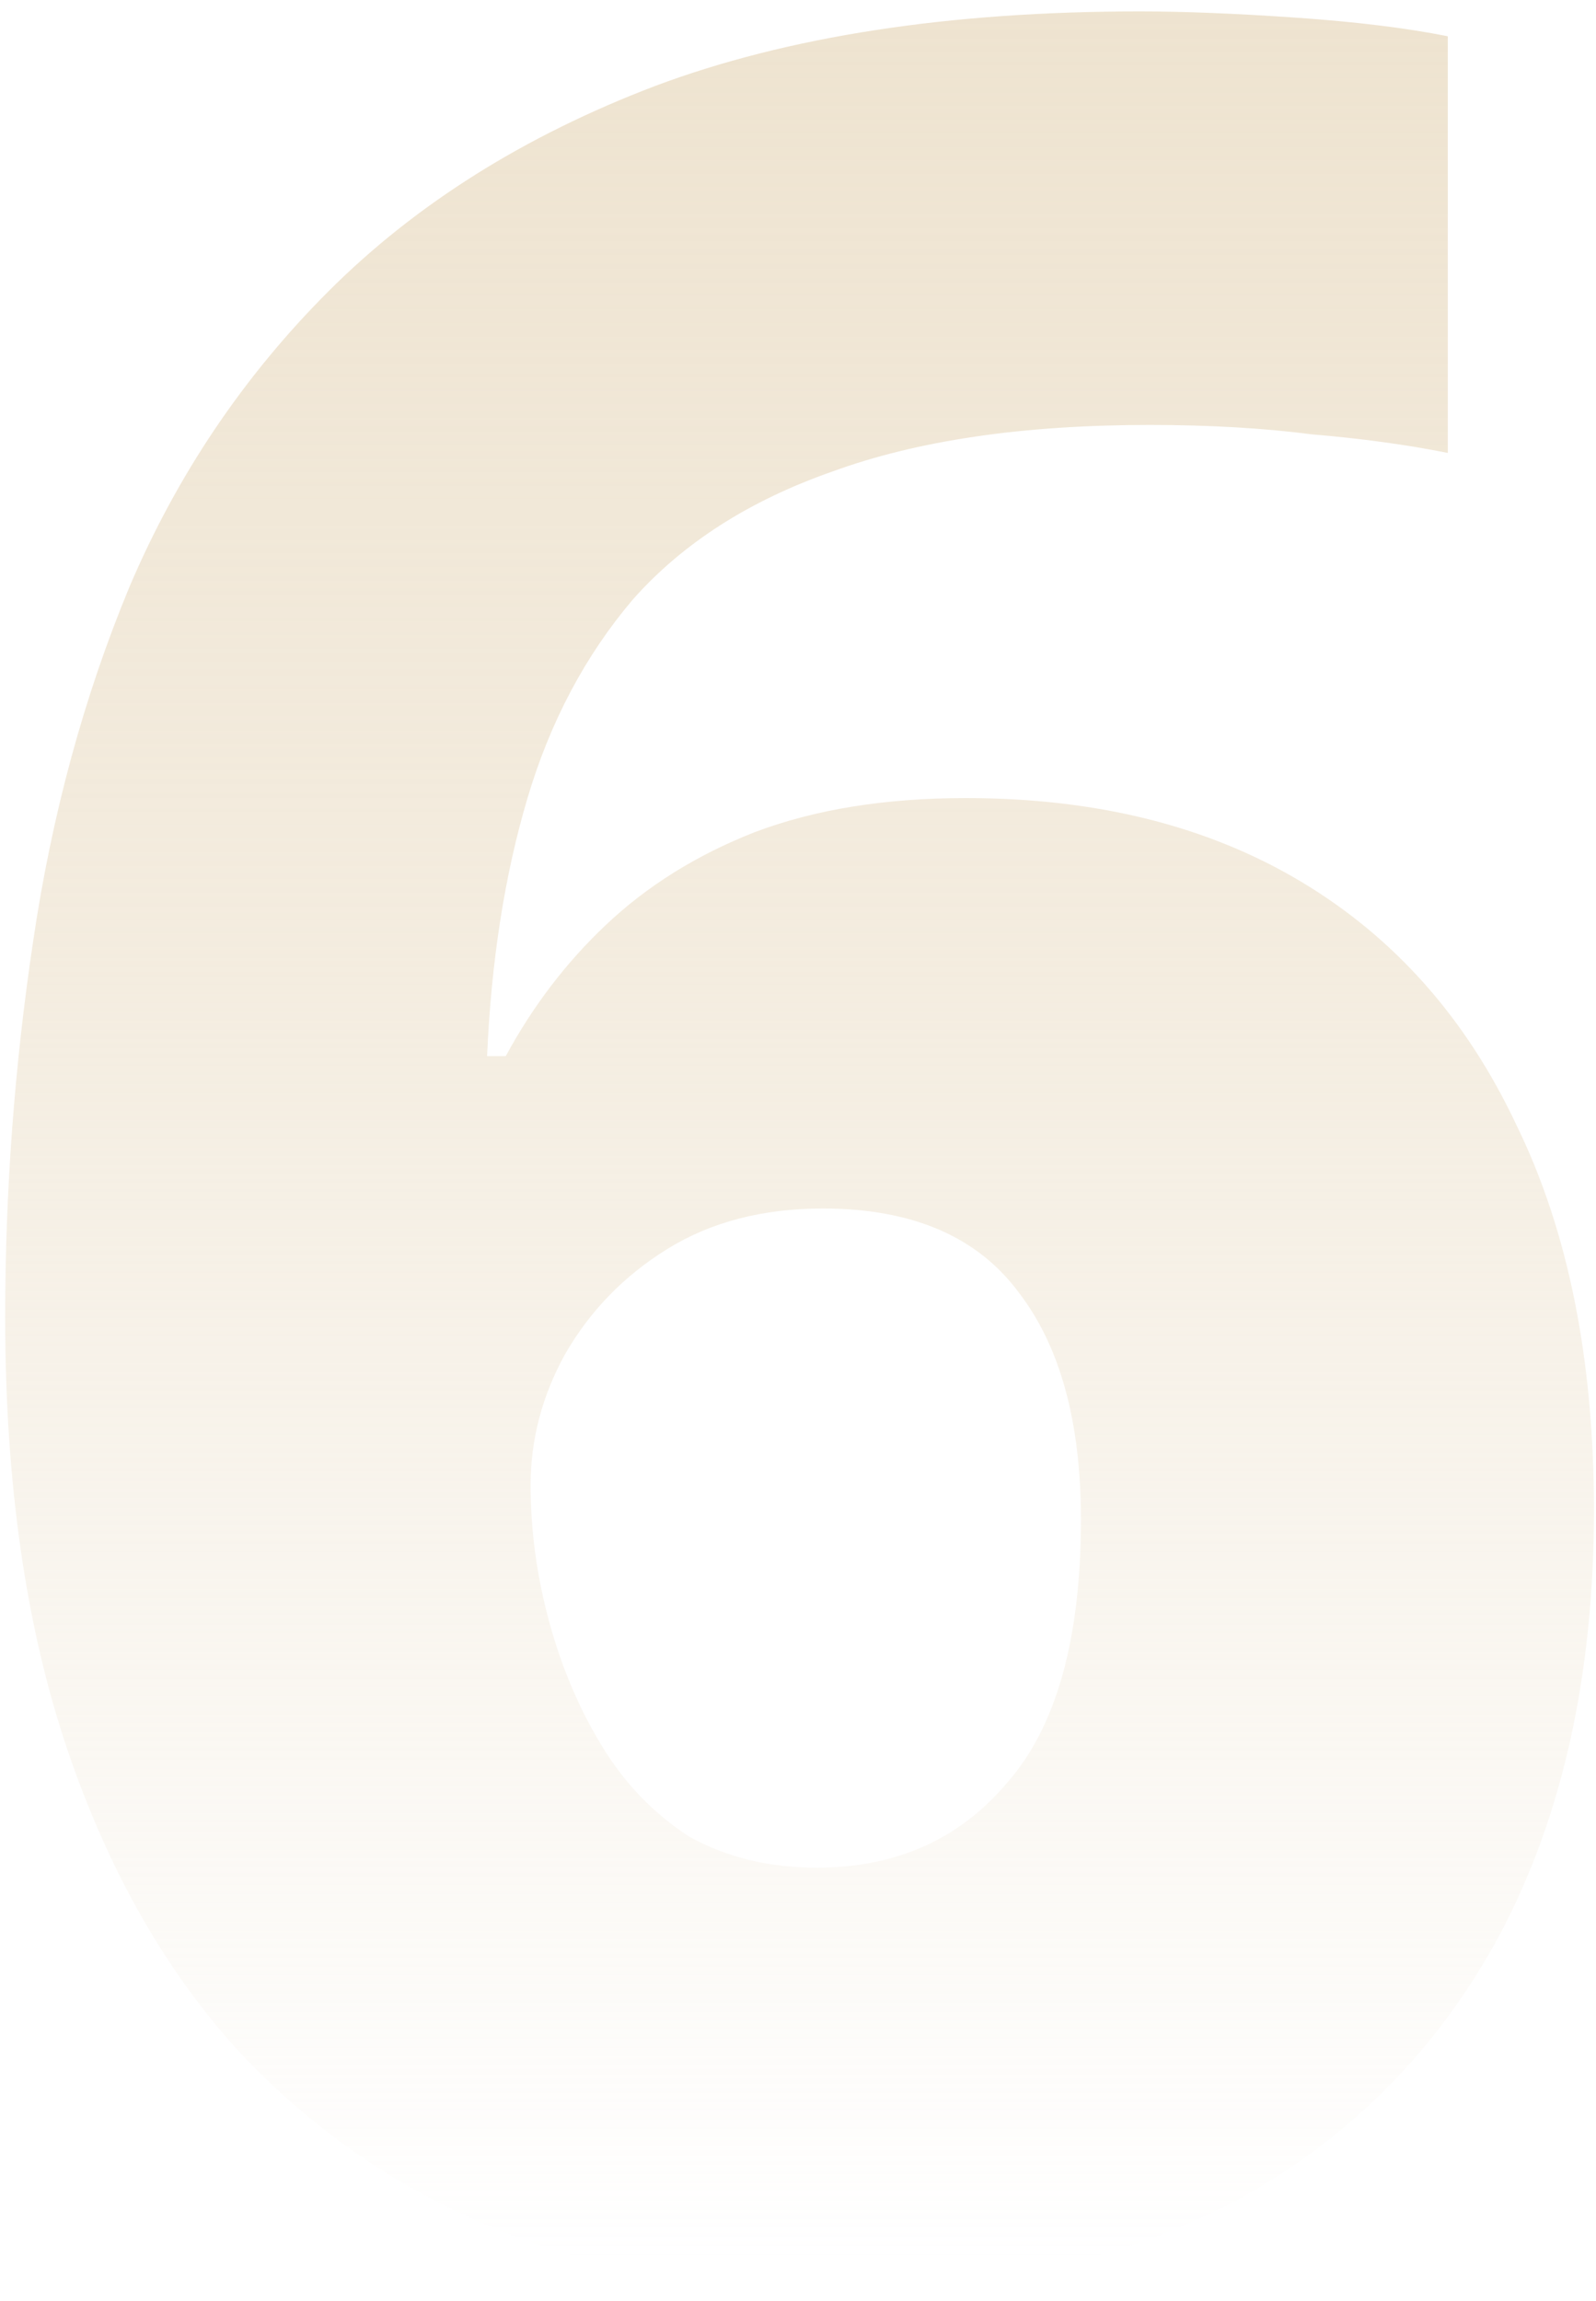 <svg width="77" height="111" viewBox="0 0 77 111" fill="none" xmlns="http://www.w3.org/2000/svg">
<path d="M0.25 63.55C0.25 57.45 0.7 51.4 1.6 45.4C2.5 39.3 4.05 33.6 6.25 28.3C8.55 22.9 11.75 18.15 15.85 14.05C20.05 9.85 25.3 6.55 31.6 4.15C38 1.75 45.8 0.55 55 0.55C57.1 0.55 59.6 0.65 62.5 0.85C65.4 1.05 67.85 1.35 69.85 1.75V21.85C67.85 21.45 65.65 21.15 63.25 20.95C60.95 20.65 58.35 20.5 55.45 20.5C49.35 20.5 44.25 21.25 40.15 22.75C36.15 24.15 32.95 26.2 30.55 28.9C28.25 31.6 26.55 34.8 25.45 38.5C24.35 42.2 23.7 46.35 23.5 50.95H24.4C25.7 48.55 27.3 46.45 29.2 44.65C31.2 42.75 33.6 41.25 36.4 40.15C39.3 39.05 42.7 38.5 46.6 38.5C52.9 38.5 58.3 39.85 62.8 42.55C67.3 45.25 70.75 49.15 73.15 54.25C75.65 59.35 76.9 65.55 76.9 72.85C76.9 80.75 75.4 87.55 72.4 93.25C69.4 98.85 65.15 103.15 59.65 106.15C54.15 109.05 47.55 110.5 39.85 110.5C34.25 110.5 29.05 109.55 24.25 107.65C19.45 105.75 15.25 102.9 11.65 99.1C8.05 95.2 5.25 90.3 3.25 84.4C1.25 78.5 0.25 71.55 0.25 63.55ZM39.4 90.1C43.2 90.1 46.25 88.75 48.55 86.05C50.95 83.35 52.15 79.1 52.15 73.3C52.15 68.6 51.15 64.95 49.15 62.35C47.15 59.65 44 58.3 39.7 58.3C36.8 58.3 34.3 58.95 32.2 60.25C30.1 61.55 28.45 63.25 27.25 65.35C26.15 67.35 25.6 69.45 25.6 71.65C25.6 73.85 25.9 76.05 26.5 78.25C27.1 80.45 27.95 82.45 29.05 84.25C30.15 86.05 31.55 87.5 33.25 88.6C35.05 89.6 37.1 90.1 39.4 90.1Z" fill="url(#paint0_linear_728_23127)"/>
<defs>
<linearGradient id="paint0_linear_728_23127" x1="38.5" y1="-26" x2="38.5" y2="109" gradientUnits="userSpaceOnUse">
<stop stop-color="#EBDEC7"/>
<stop offset="0.533" stop-color="#EBDEC7" stop-opacity="0.569"/>
<stop offset="1" stop-color="#EBDEC7" stop-opacity="0"/>
</linearGradient>
</defs>
</svg>
